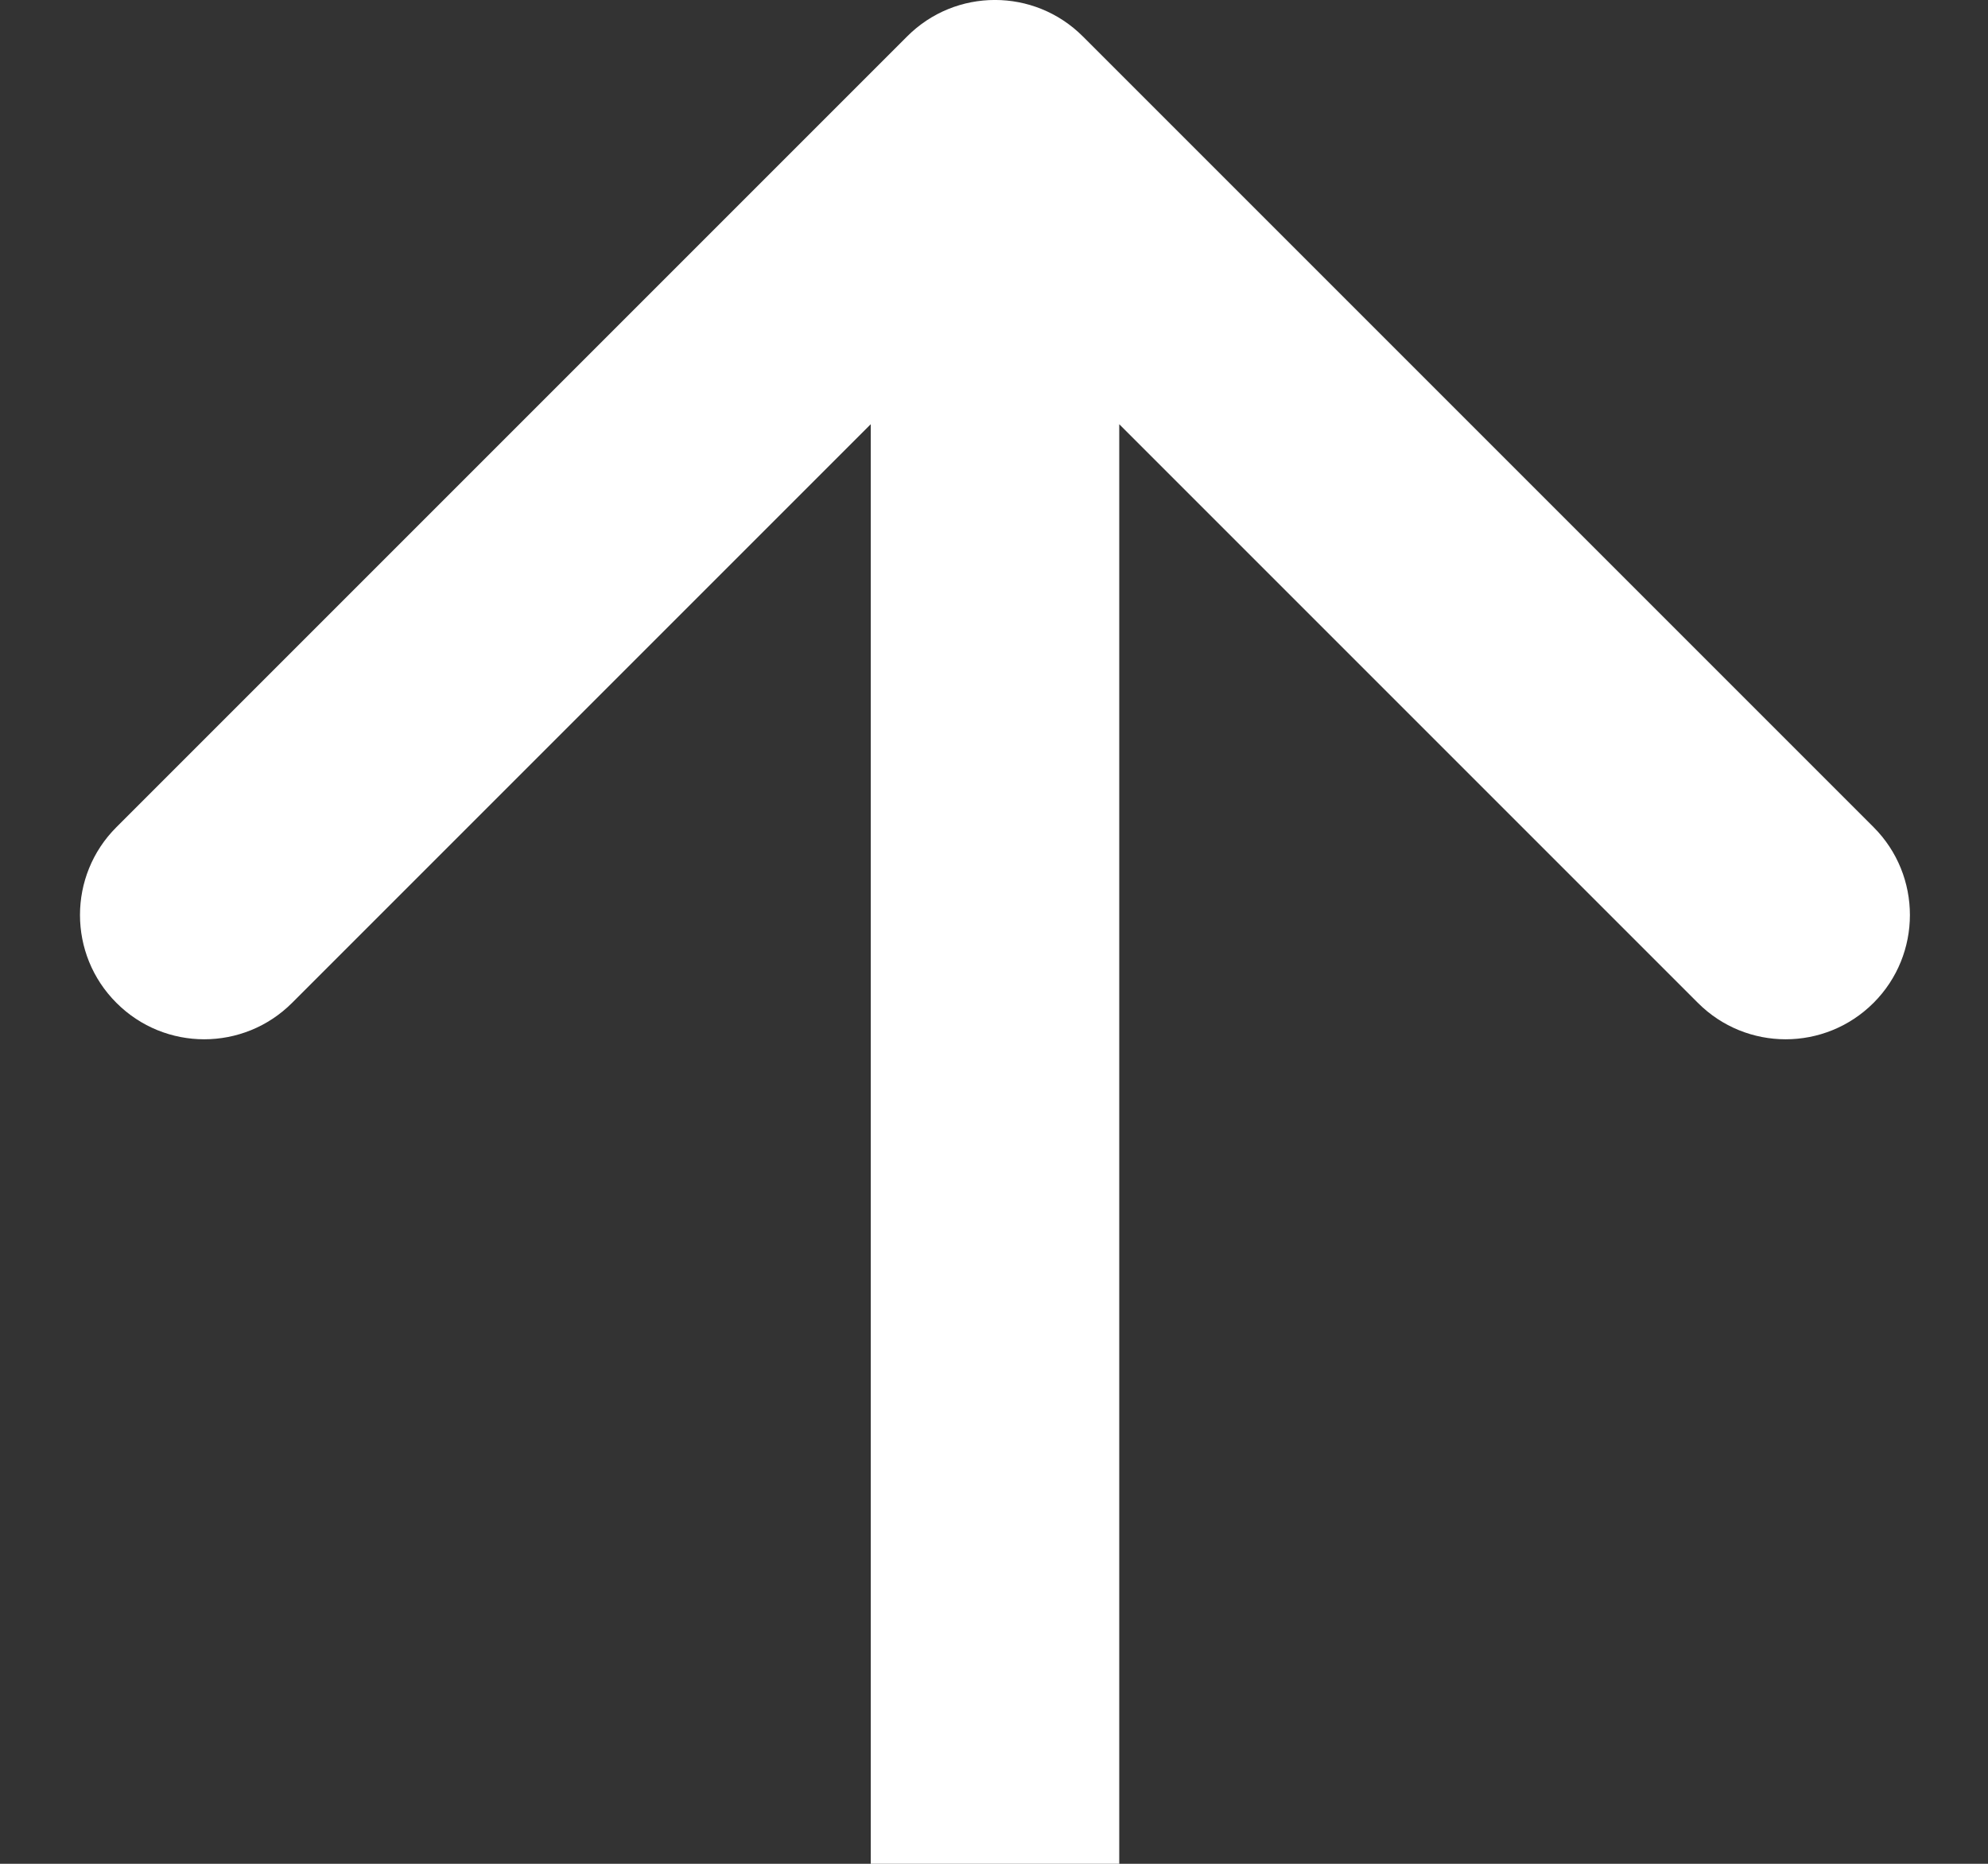 <svg width="16" height="15" viewBox="0 0 16 15" fill="none" xmlns="http://www.w3.org/2000/svg">
<rect x="0" y="0" width="16" height="15" fill="#333333" stroke="none"/>
<path d="M8.715 0.293C8.324 -0.098 7.691 -0.098 7.301 0.293L0.937 6.657C0.546 7.047 0.546 7.681 0.937 8.071C1.327 8.462 1.96 8.462 2.351 8.071L8.008 2.414L13.665 8.071C14.055 8.462 14.688 8.462 15.079 8.071C15.469 7.681 15.469 7.047 15.079 6.657L8.715 0.293ZM9.008 15V1H7.008L7.008 15H9.008Z" fill="white"/>
</svg>
